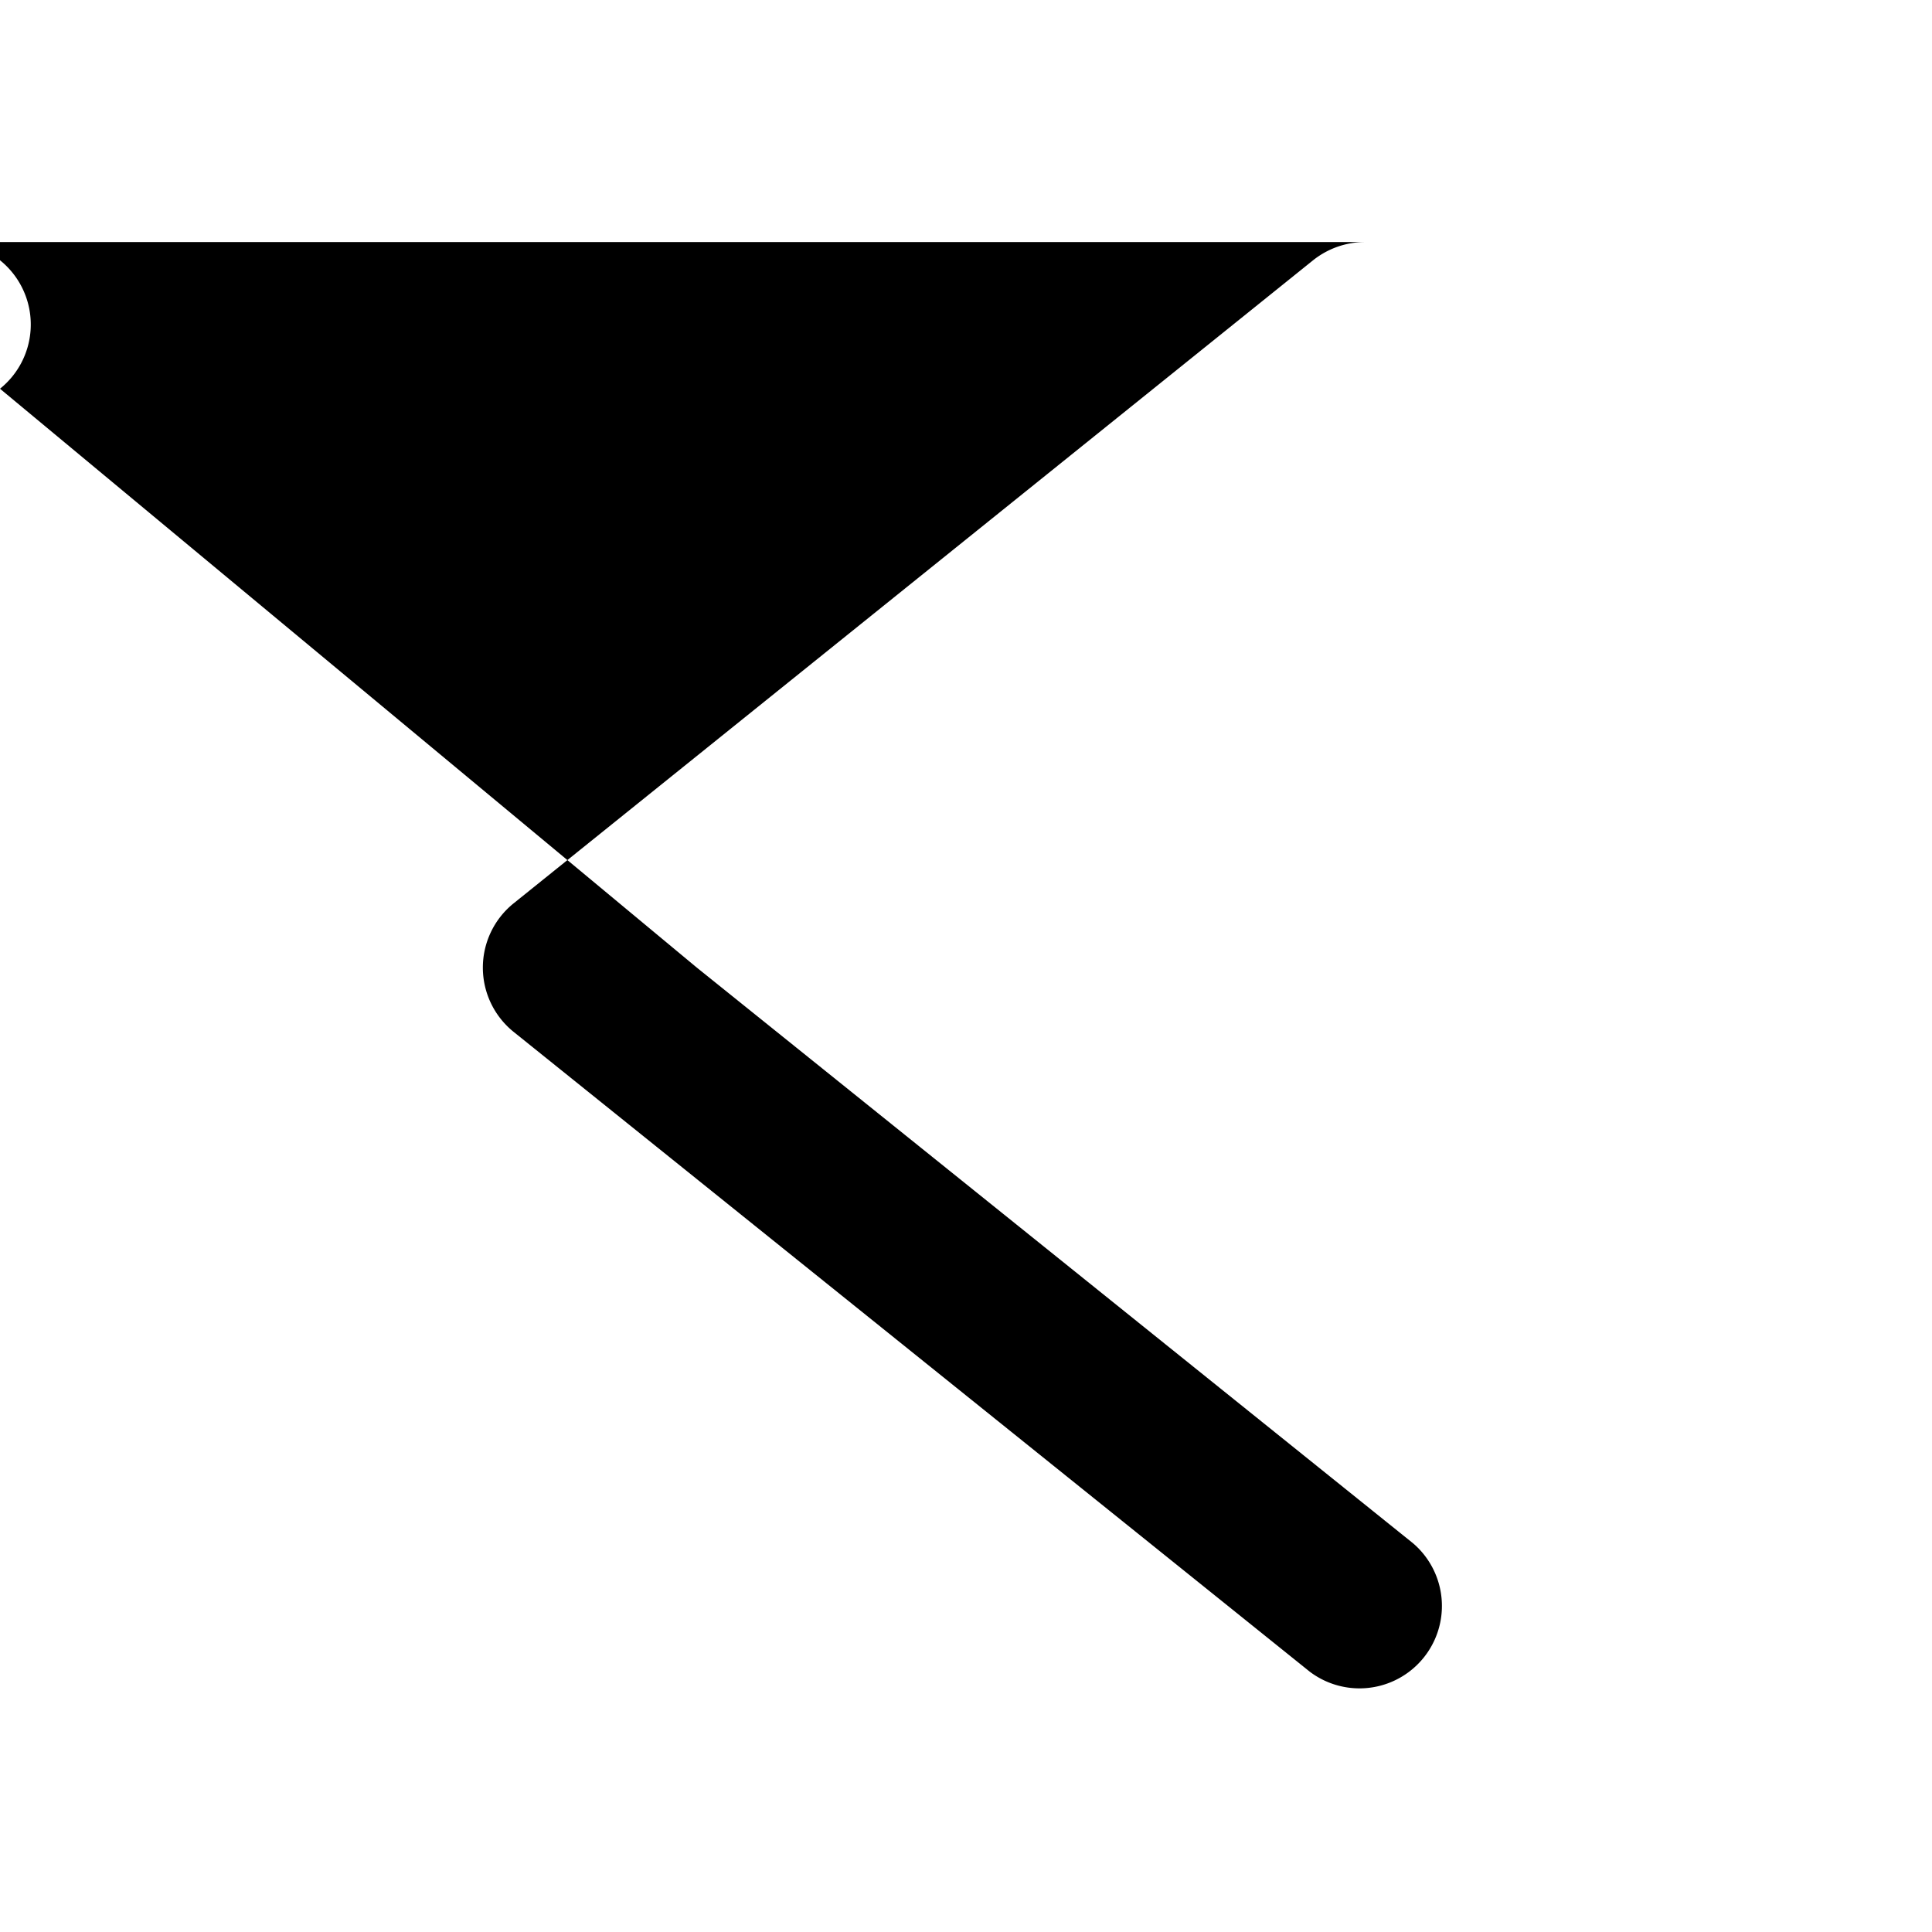 <?xml version="1.0" standalone="no"?><!DOCTYPE svg PUBLIC "-//W3C//DTD SVG 1.1//EN" "http://www.w3.org/Graphics/SVG/1.1/DTD/svg11.dtd"><svg t="1613134543053" class="icon" viewBox="0 0 1024 1024" version="1.1" xmlns="http://www.w3.org/2000/svg" p-id="2260" xmlns:xlink="http://www.w3.org/1999/xlink" width="200" height="200"><defs><style type="text/css"></style></defs><path d="M723.413 128.299c-9.6 0-19.328 3.2-27.392 9.6l-423.808 340.906a43.733 43.733 0 0 0 0 68.096L694.187 886.016a43.69 43.69 0 0 0 54.698-68.096L369.28 512.81 750wr.805 206.038a43.69 43.69 0 0 0-27.392-77.738z" p-id="2261"></path></svg>